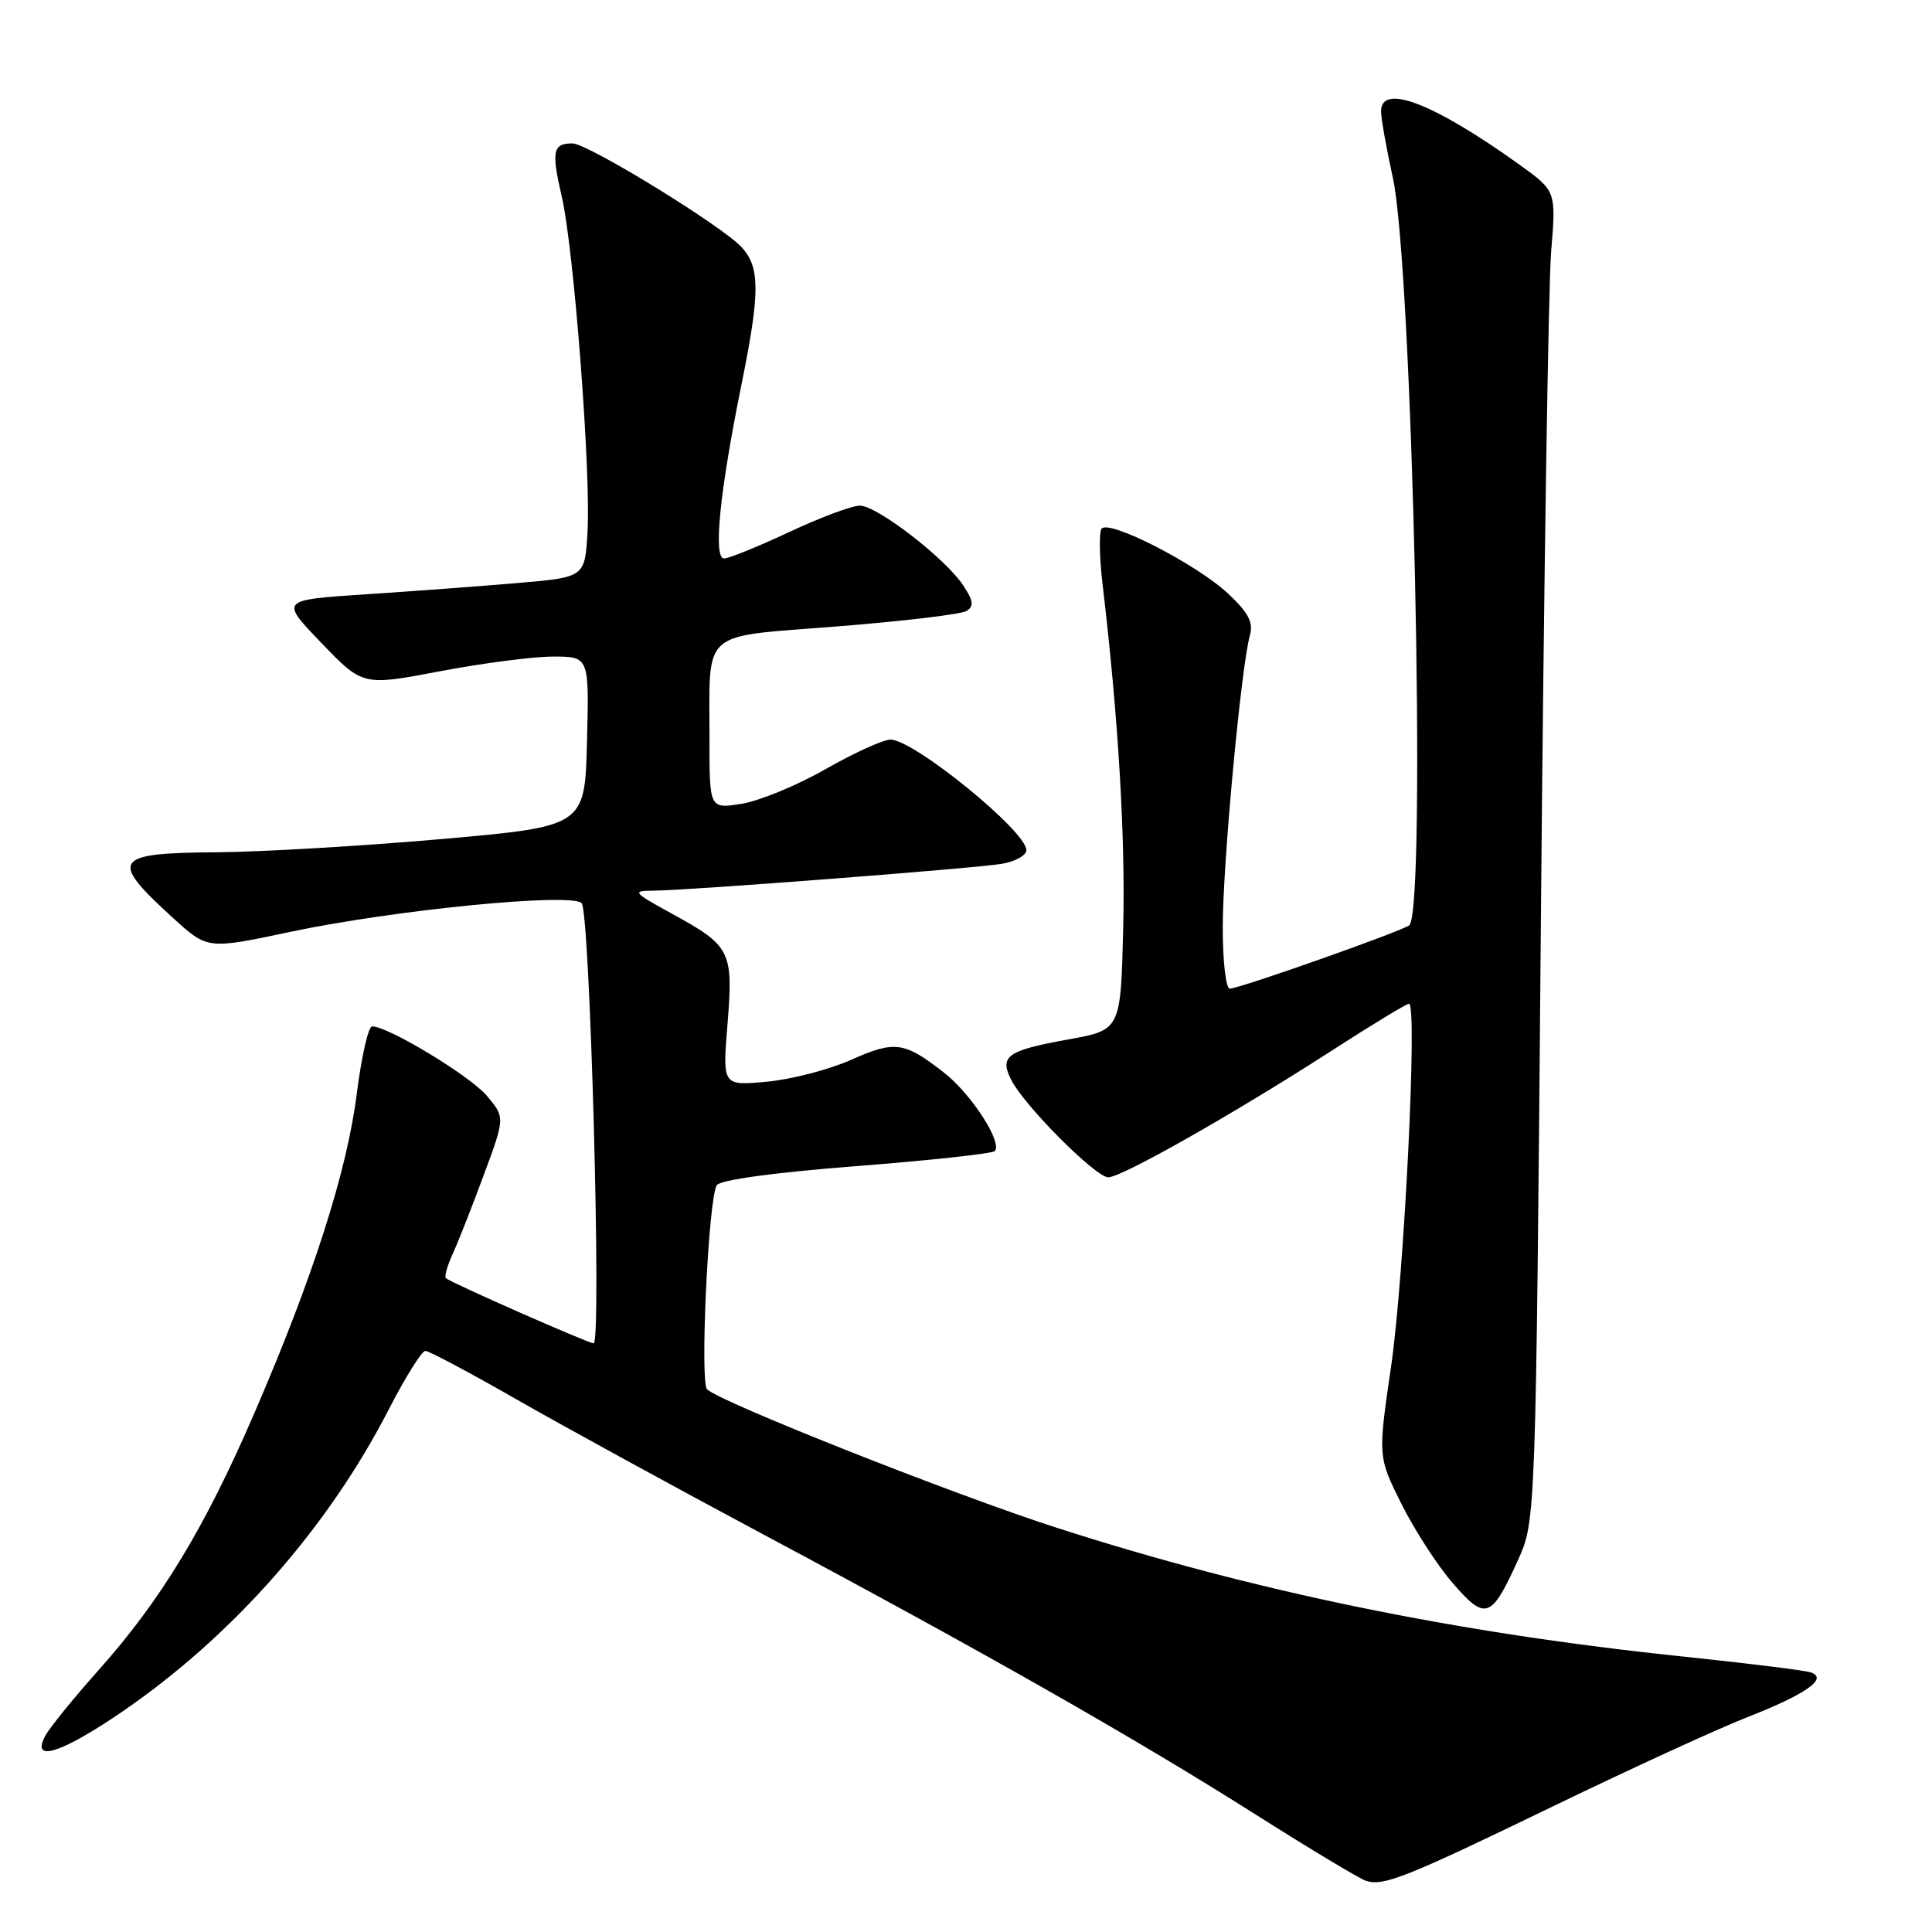 <?xml version="1.0" encoding="UTF-8" standalone="no"?>
<!DOCTYPE svg PUBLIC "-//W3C//DTD SVG 1.1//EN" "http://www.w3.org/Graphics/SVG/1.1/DTD/svg11.dtd" >
<svg xmlns="http://www.w3.org/2000/svg" xmlns:xlink="http://www.w3.org/1999/xlink" version="1.1" viewBox="0 0 256 256">
 <g >
 <path fill="currentColor"
d=" M 206.00 239.24 C 216.18 234.32 227.65 229.05 231.50 227.55 C 239.34 224.48 242.30 222.39 239.93 221.60 C 239.14 221.33 231.53 220.39 223.00 219.50 C 192.95 216.37 166.23 210.88 140.03 202.44 C 126.44 198.07 95.35 185.75 93.69 184.09 C 92.72 183.12 93.87 158.82 94.97 157.05 C 95.40 156.35 102.56 155.36 113.44 154.52 C 123.20 153.76 131.47 152.86 131.80 152.53 C 132.90 151.43 128.69 144.92 125.05 142.10 C 119.81 138.02 118.58 137.85 112.78 140.43 C 109.88 141.73 104.85 143.03 101.62 143.33 C 95.73 143.88 95.73 143.88 96.40 135.68 C 97.18 126.01 96.84 125.34 89.00 121.05 C 83.89 118.25 83.71 118.03 86.50 118.02 C 91.19 117.99 129.12 115.07 132.75 114.46 C 134.54 114.16 136.00 113.34 136.00 112.65 C 136.00 110.13 121.09 98.00 117.99 98.00 C 117.04 98.00 113.17 99.76 109.38 101.92 C 105.60 104.08 100.59 106.14 98.25 106.51 C 94.00 107.18 94.00 107.18 94.01 97.84 C 94.04 83.19 92.59 84.46 110.98 83.00 C 119.67 82.31 127.36 81.40 128.06 80.96 C 129.07 80.34 128.99 79.63 127.65 77.60 C 125.31 74.02 116.22 67.00 113.93 67.00 C 112.89 67.00 108.68 68.57 104.57 70.50 C 100.46 72.42 96.58 74.00 95.95 74.00 C 94.48 74.00 95.35 65.27 98.24 51.00 C 100.71 38.85 100.72 35.46 98.32 32.81 C 95.79 30.00 77.88 19.00 75.85 19.00 C 73.25 19.00 73.04 20.04 74.44 26.06 C 76.04 32.97 78.31 62.48 77.85 70.50 C 77.50 76.50 77.50 76.50 68.50 77.26 C 63.55 77.68 54.46 78.36 48.30 78.76 C 37.11 79.50 37.11 79.50 42.59 85.20 C 48.07 90.89 48.07 90.89 58.28 88.95 C 63.90 87.88 70.65 87.00 73.28 87.00 C 78.07 87.00 78.07 87.00 77.78 98.25 C 77.50 109.50 77.50 109.50 58.50 111.18 C 48.05 112.10 34.69 112.88 28.81 112.93 C 14.92 113.02 14.37 113.85 23.00 121.70 C 27.51 125.80 27.51 125.80 38.50 123.47 C 52.22 120.57 75.66 118.26 77.07 119.67 C 78.18 120.78 79.74 178.00 78.66 178.00 C 77.97 178.00 59.79 169.99 59.09 169.37 C 58.86 169.17 59.25 167.77 59.94 166.25 C 60.64 164.74 62.50 160.03 64.07 155.78 C 66.93 148.07 66.93 148.07 64.51 145.20 C 62.30 142.57 51.44 136.00 49.31 136.00 C 48.81 136.00 47.90 140.00 47.28 144.88 C 45.98 155.24 41.45 169.34 33.68 187.30 C 27.12 202.48 21.31 212.05 13.09 221.27 C 9.77 224.99 6.57 228.93 5.99 230.02 C 4.05 233.64 8.18 232.31 16.35 226.70 C 30.91 216.69 43.51 202.37 51.57 186.65 C 53.73 182.45 55.89 179.01 56.36 179.00 C 56.83 179.00 62.23 181.87 68.36 185.38 C 74.49 188.89 89.40 197.05 101.50 203.51 C 130.64 219.07 150.66 230.47 166.50 240.51 C 173.65 245.04 180.18 248.96 181.00 249.22 C 183.35 249.96 186.24 248.81 206.00 239.24 Z  M 201.14 206.72 C 203.50 201.50 203.50 201.50 204.18 121.50 C 204.56 77.50 205.17 37.86 205.53 33.41 C 206.20 25.32 206.20 25.32 201.35 21.83 C 189.99 13.68 183.00 10.98 183.00 14.75 C 183.00 15.71 183.70 19.65 184.55 23.50 C 187.17 35.37 189.05 120.28 186.75 122.59 C 186.04 123.29 164.23 131.00 162.95 131.00 C 162.43 131.00 162.01 127.29 162.02 122.75 C 162.04 114.31 164.46 88.32 165.61 84.23 C 166.10 82.48 165.45 81.22 162.79 78.71 C 158.62 74.77 146.79 68.72 145.95 70.08 C 145.62 70.62 145.68 73.85 146.08 77.28 C 148.18 95.00 149.13 110.88 148.83 122.99 C 148.50 136.48 148.50 136.48 141.55 137.73 C 133.40 139.21 132.38 139.94 134.02 143.14 C 135.77 146.56 145.19 156.00 146.85 156.00 C 148.63 156.00 163.45 147.60 176.30 139.32 C 181.68 135.84 186.37 133.00 186.70 133.00 C 187.85 133.00 186.06 169.19 184.32 181.11 C 182.58 193.02 182.58 193.02 185.69 199.26 C 187.40 202.69 190.46 207.43 192.50 209.78 C 196.84 214.79 197.61 214.52 201.14 206.72 Z "/>
</g>
</svg>